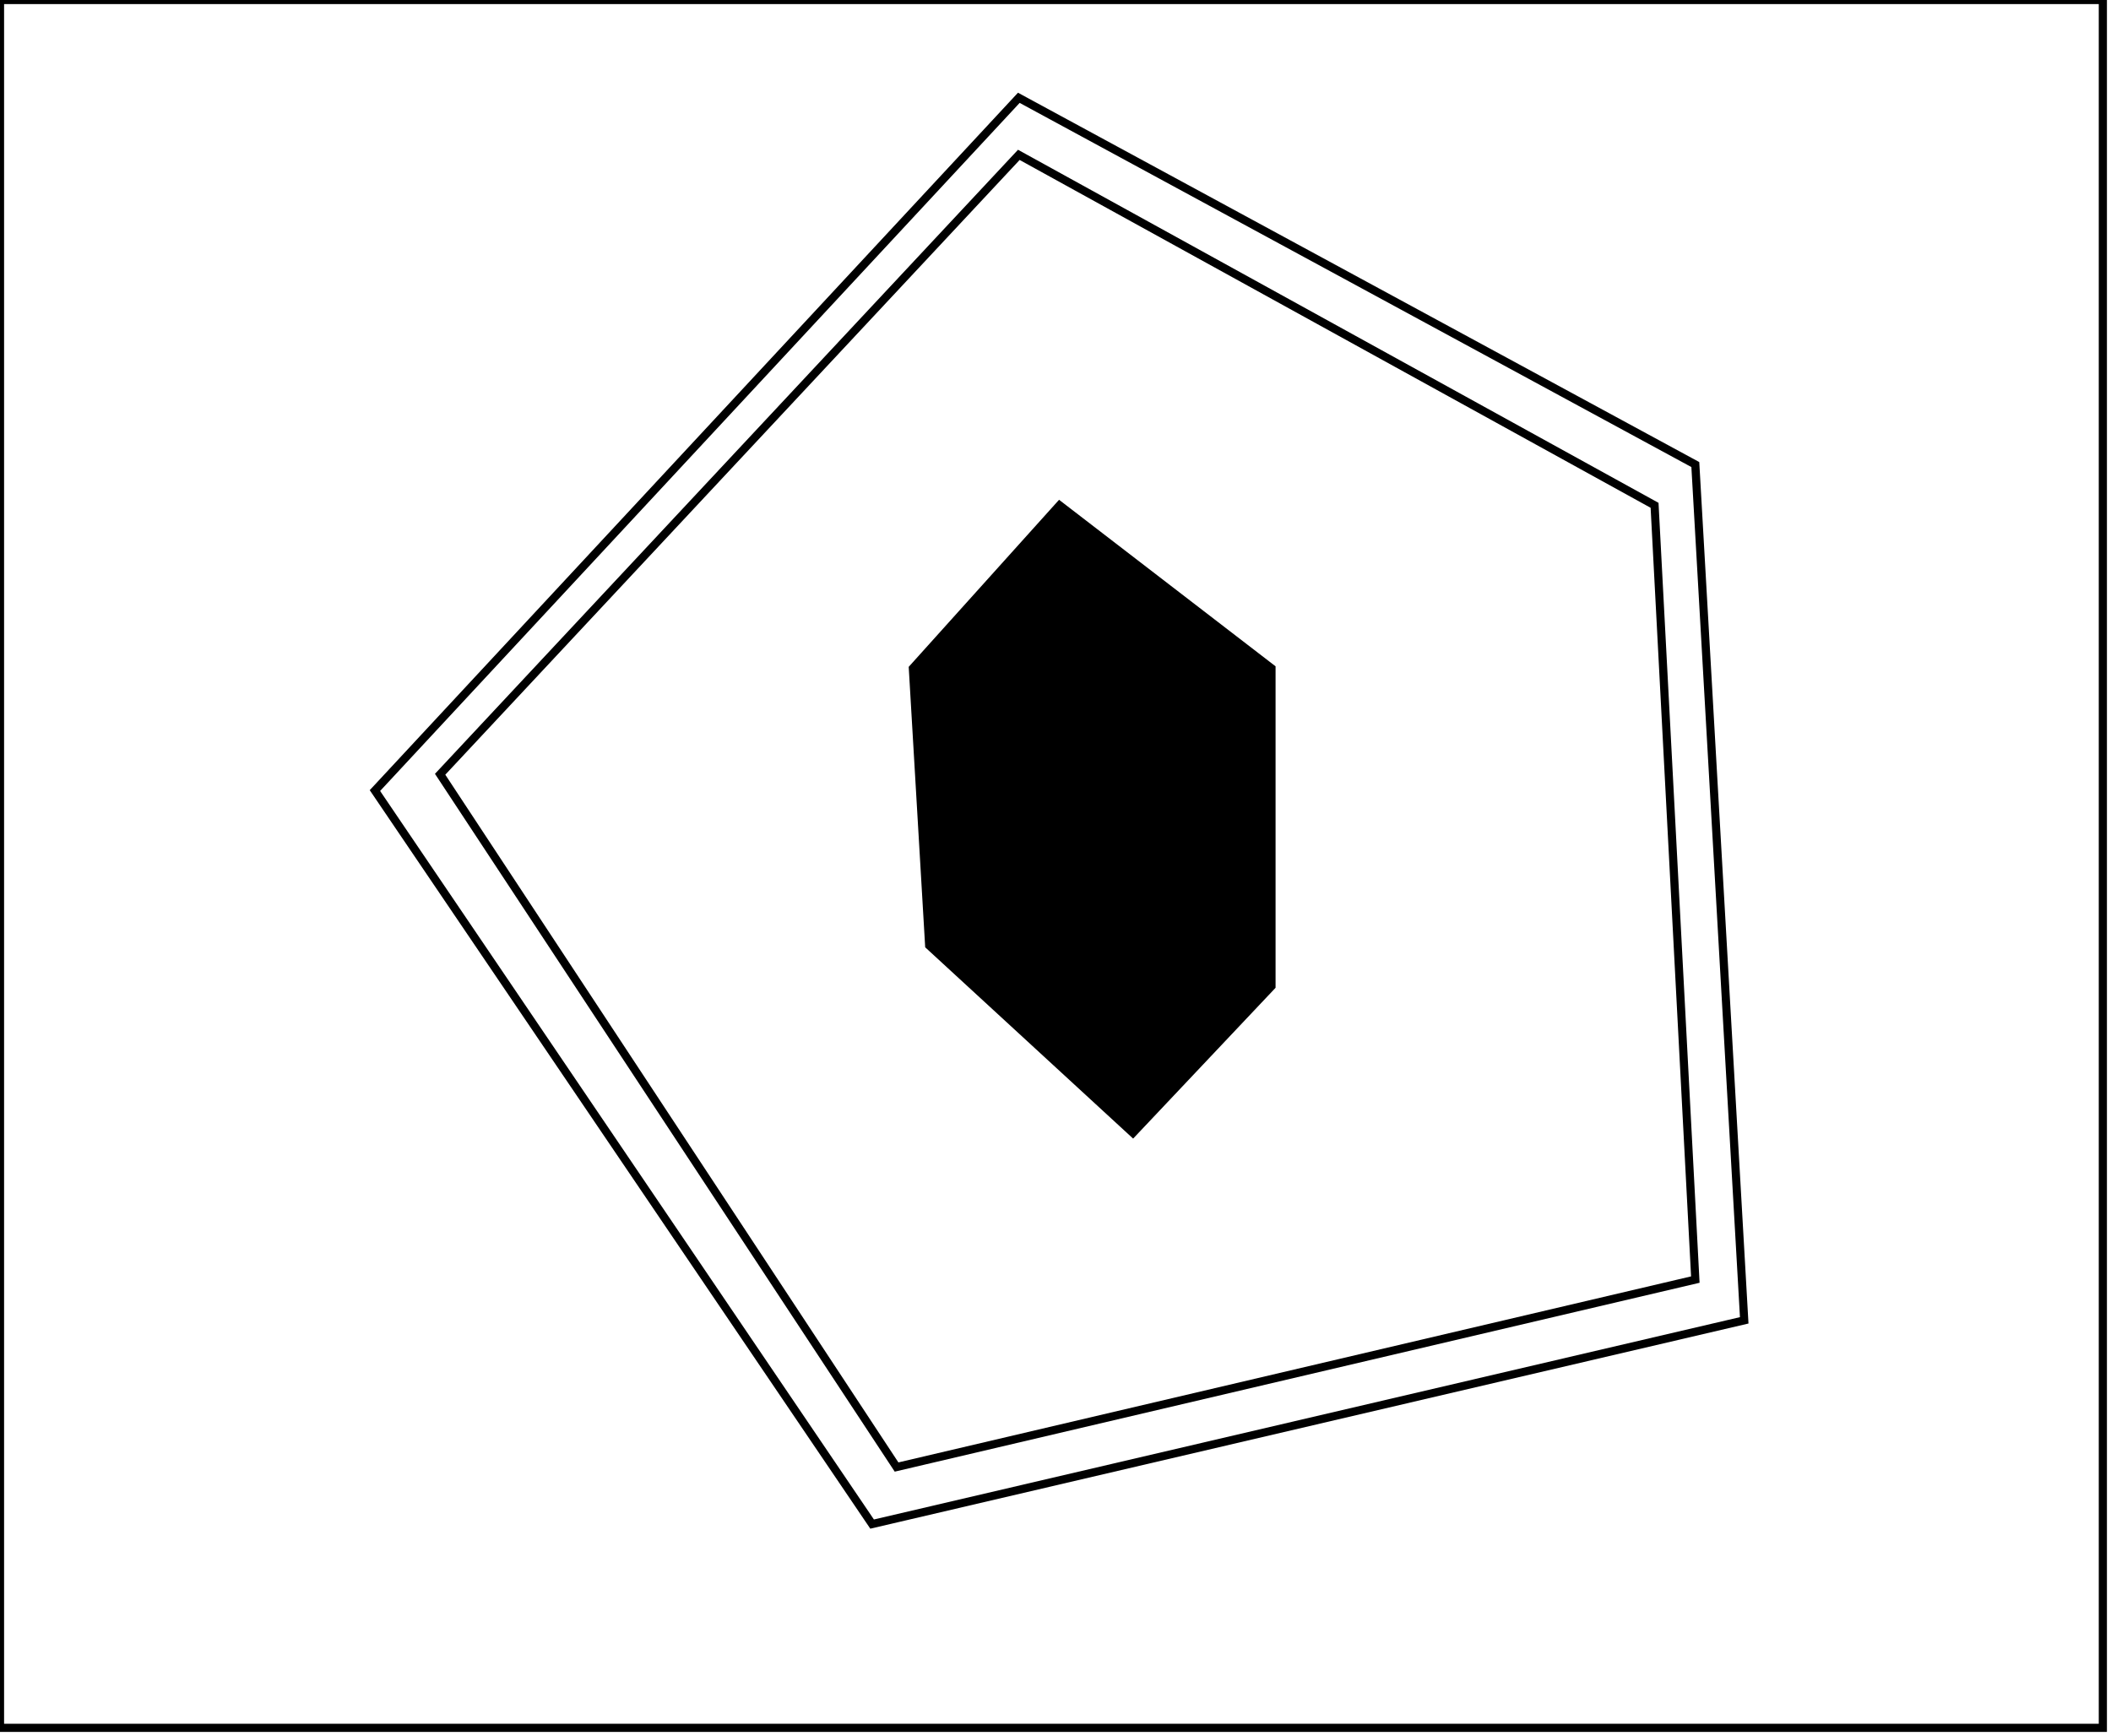 <?xml version="1.0" encoding="utf-8" ?>
<svg baseProfile="full" height="213" version="1.1" width="259" xmlns="http://www.w3.org/2000/svg" xmlns:ev="http://www.w3.org/2001/xml-events" xmlns:xlink="http://www.w3.org/1999/xlink"><defs /><rect fill="white" height="213" width="259" x="0" y="0" /><path d="M 130,71 L 118,86 L 120,116 L 140,130 L 152,115 L 149,84 Z" fill="none" stroke="black" stroke-width="1" /><path d="M 130,62 L 156,82 L 156,121 L 139,139 L 114,116 L 112,82 Z" fill="black" stroke="black" stroke-width="1" /><path d="M 54,95 L 110,180 L 208,157 L 203,62 L 125,19 Z" fill="none" stroke="black" stroke-width="1" /><path d="M 46,97 L 125,12 L 208,57 L 214,162 L 107,187 Z" fill="none" stroke="black" stroke-width="1" /><path d="M 0,0 L 0,212 L 258,212 L 258,0 Z" fill="none" stroke="black" stroke-width="1" /></svg>